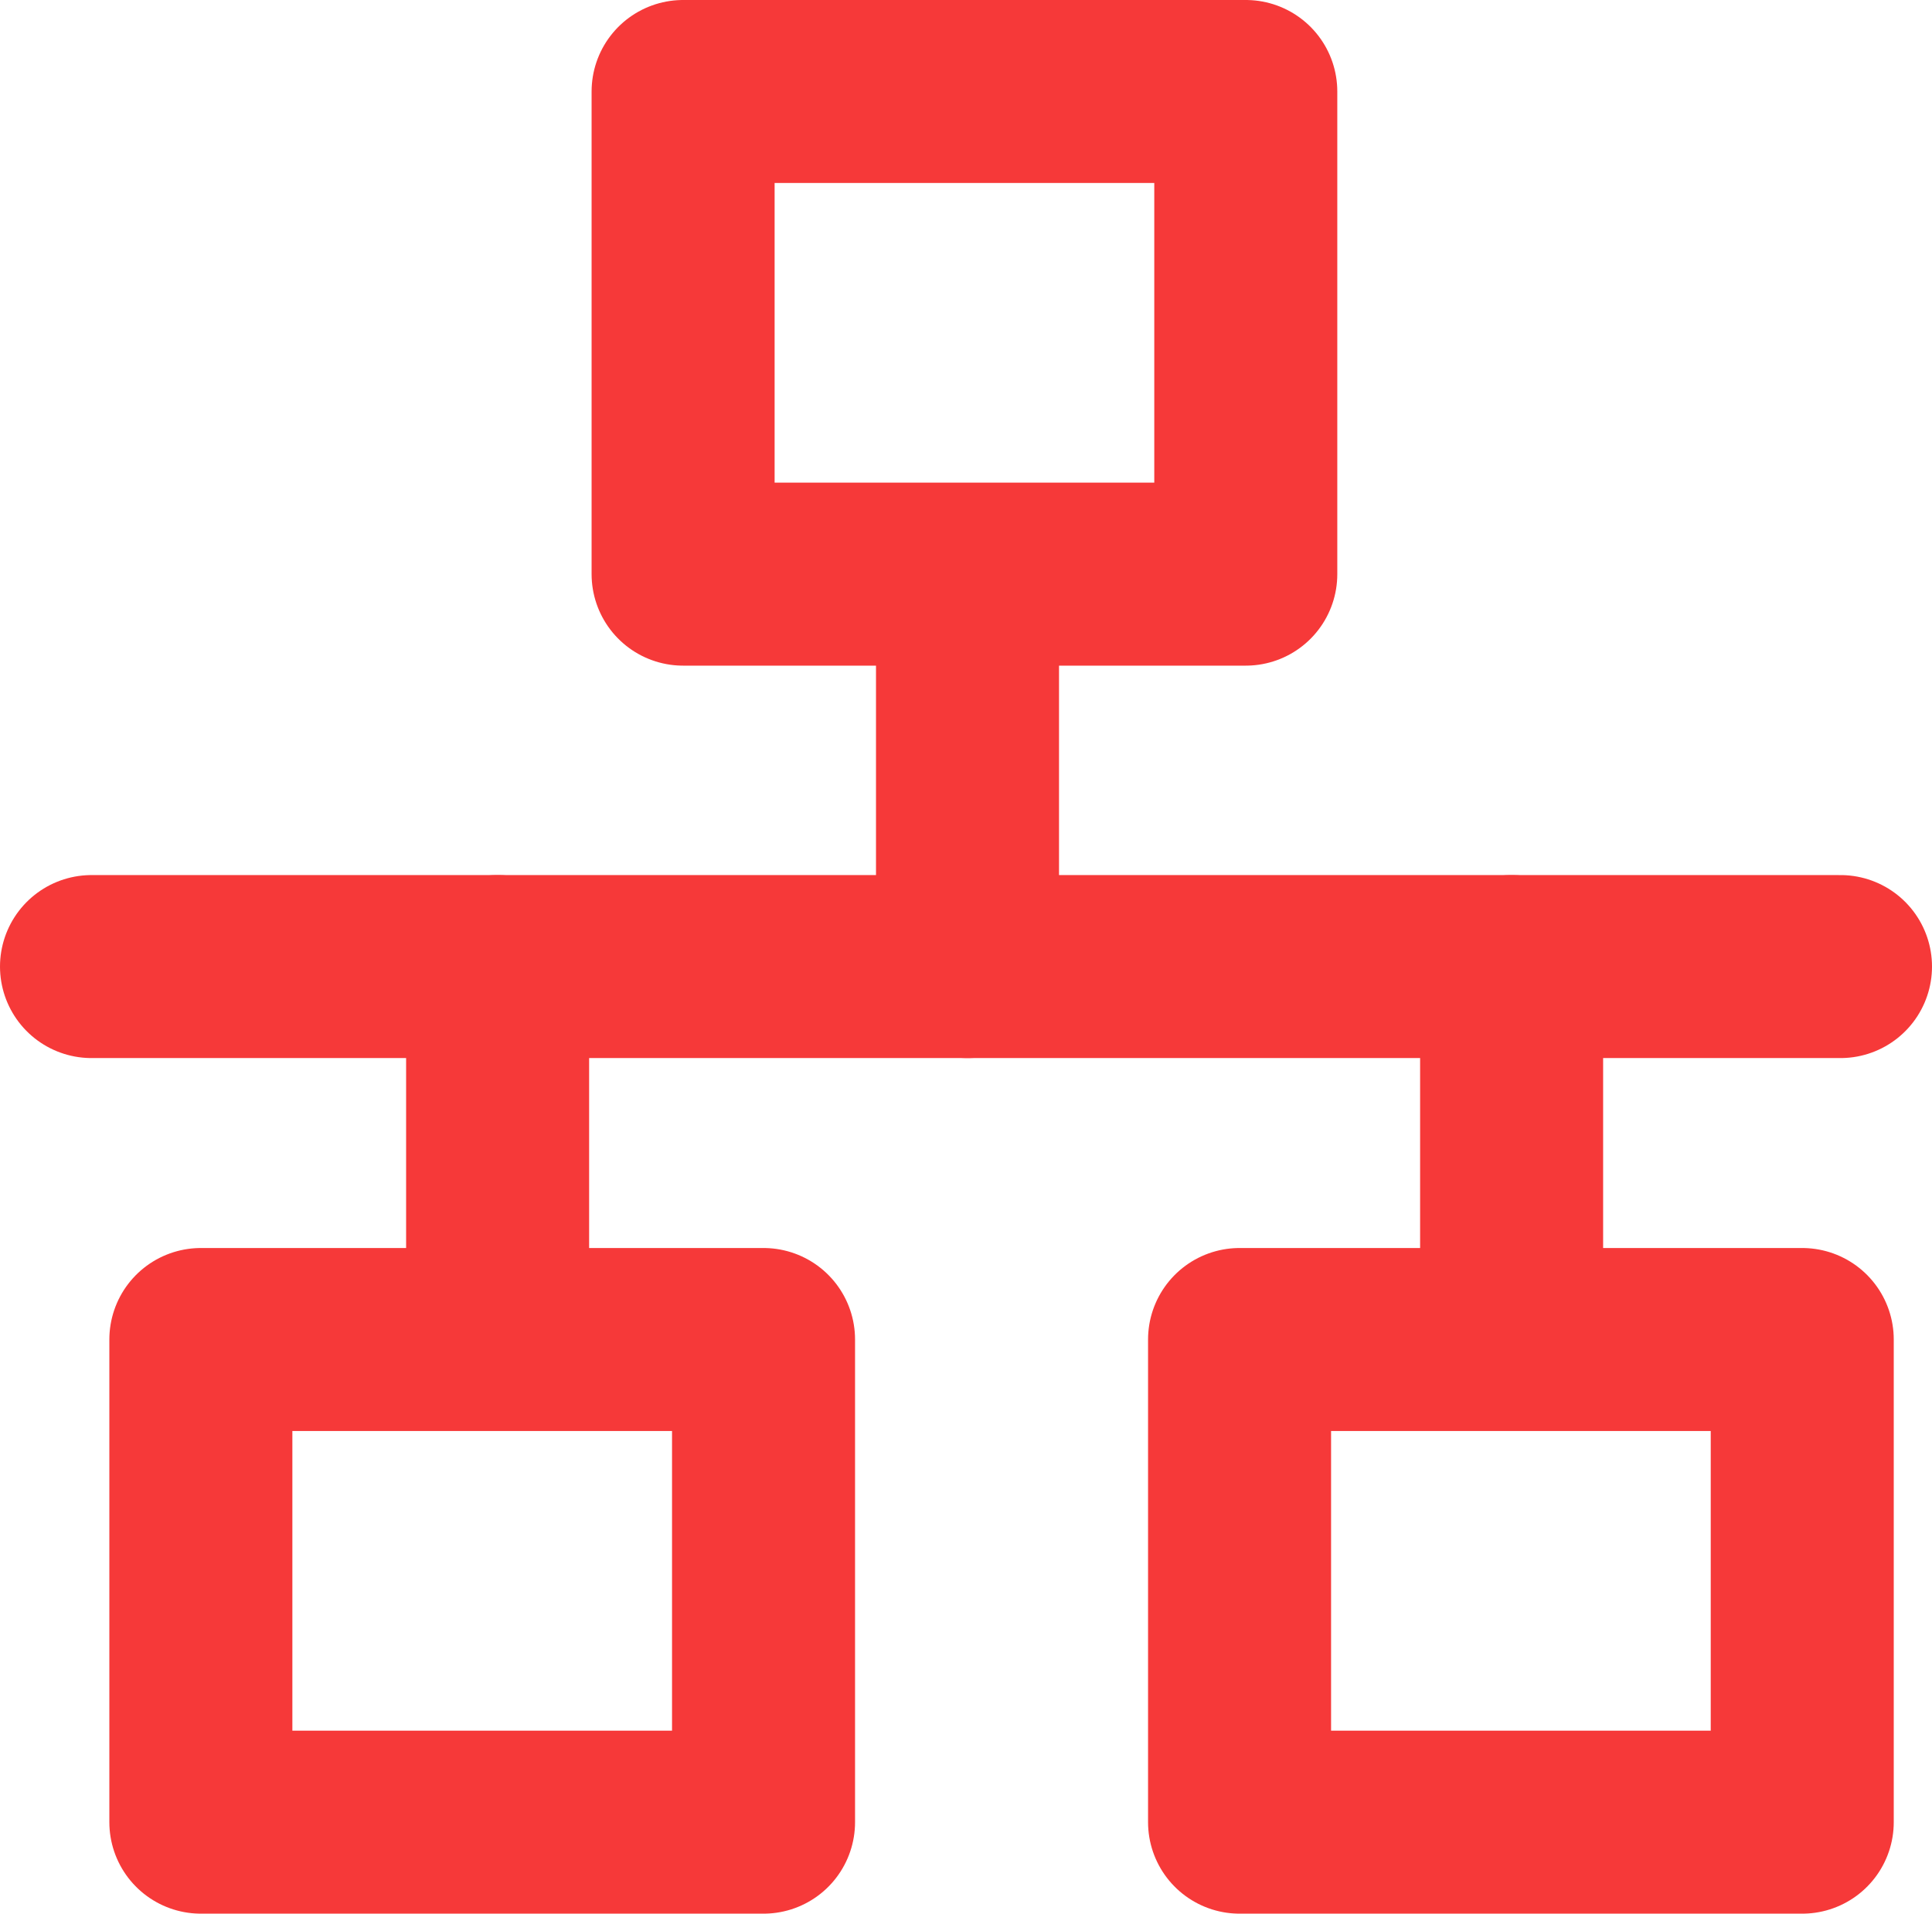 <svg xmlns="http://www.w3.org/2000/svg" width="21.113" height="20.915" viewBox="0 0 21.113 20.915">
  <g id="ethernet-down-static" transform="translate(24.523 3.909)">
    <rect id="Rectangle_68" data-name="Rectangle 68" width="6.149" height="5.275" transform="translate(-22.328 10.731)" fill="none" stroke="#f63939" stroke-linecap="round" stroke-linejoin="round" stroke-width="2"/>
    <rect id="Rectangle_69" data-name="Rectangle 69" width="6.149" height="5.275" transform="translate(-17.058 -2.909)" fill="none" stroke="#f63939" stroke-linecap="round" stroke-linejoin="round" stroke-width="2"/>
    <rect id="Rectangle_70" data-name="Rectangle 70" width="6.149" height="5.275" transform="translate(-10.977 10.731)" fill="none" stroke="#f63939" stroke-linecap="round" stroke-linejoin="round" stroke-width="2"/>
    <line id="Line_24" data-name="Line 24" x2="19.113" transform="translate(-23.523 6.655)" fill="none" stroke="#f63939" stroke-linecap="round" stroke-linejoin="round" stroke-width="2"/>
    <line id="Line_25" data-name="Line 25" y2="4.019" transform="translate(-19.085 6.655)" fill="none" stroke="#f63939" stroke-linecap="round" stroke-linejoin="round" stroke-width="2"/>
    <line id="Line_26" data-name="Line 26" y2="4.019" transform="translate(-13.95 2.636)" fill="none" stroke="#f63939" stroke-linecap="round" stroke-linejoin="round" stroke-width="2"/>
    <line id="Line_27" data-name="Line 27" y2="4.019" transform="translate(-8.004 6.655)" fill="none" stroke="#f63939" stroke-linecap="round" stroke-linejoin="round" stroke-width="2"/>
  </g>
</svg>
